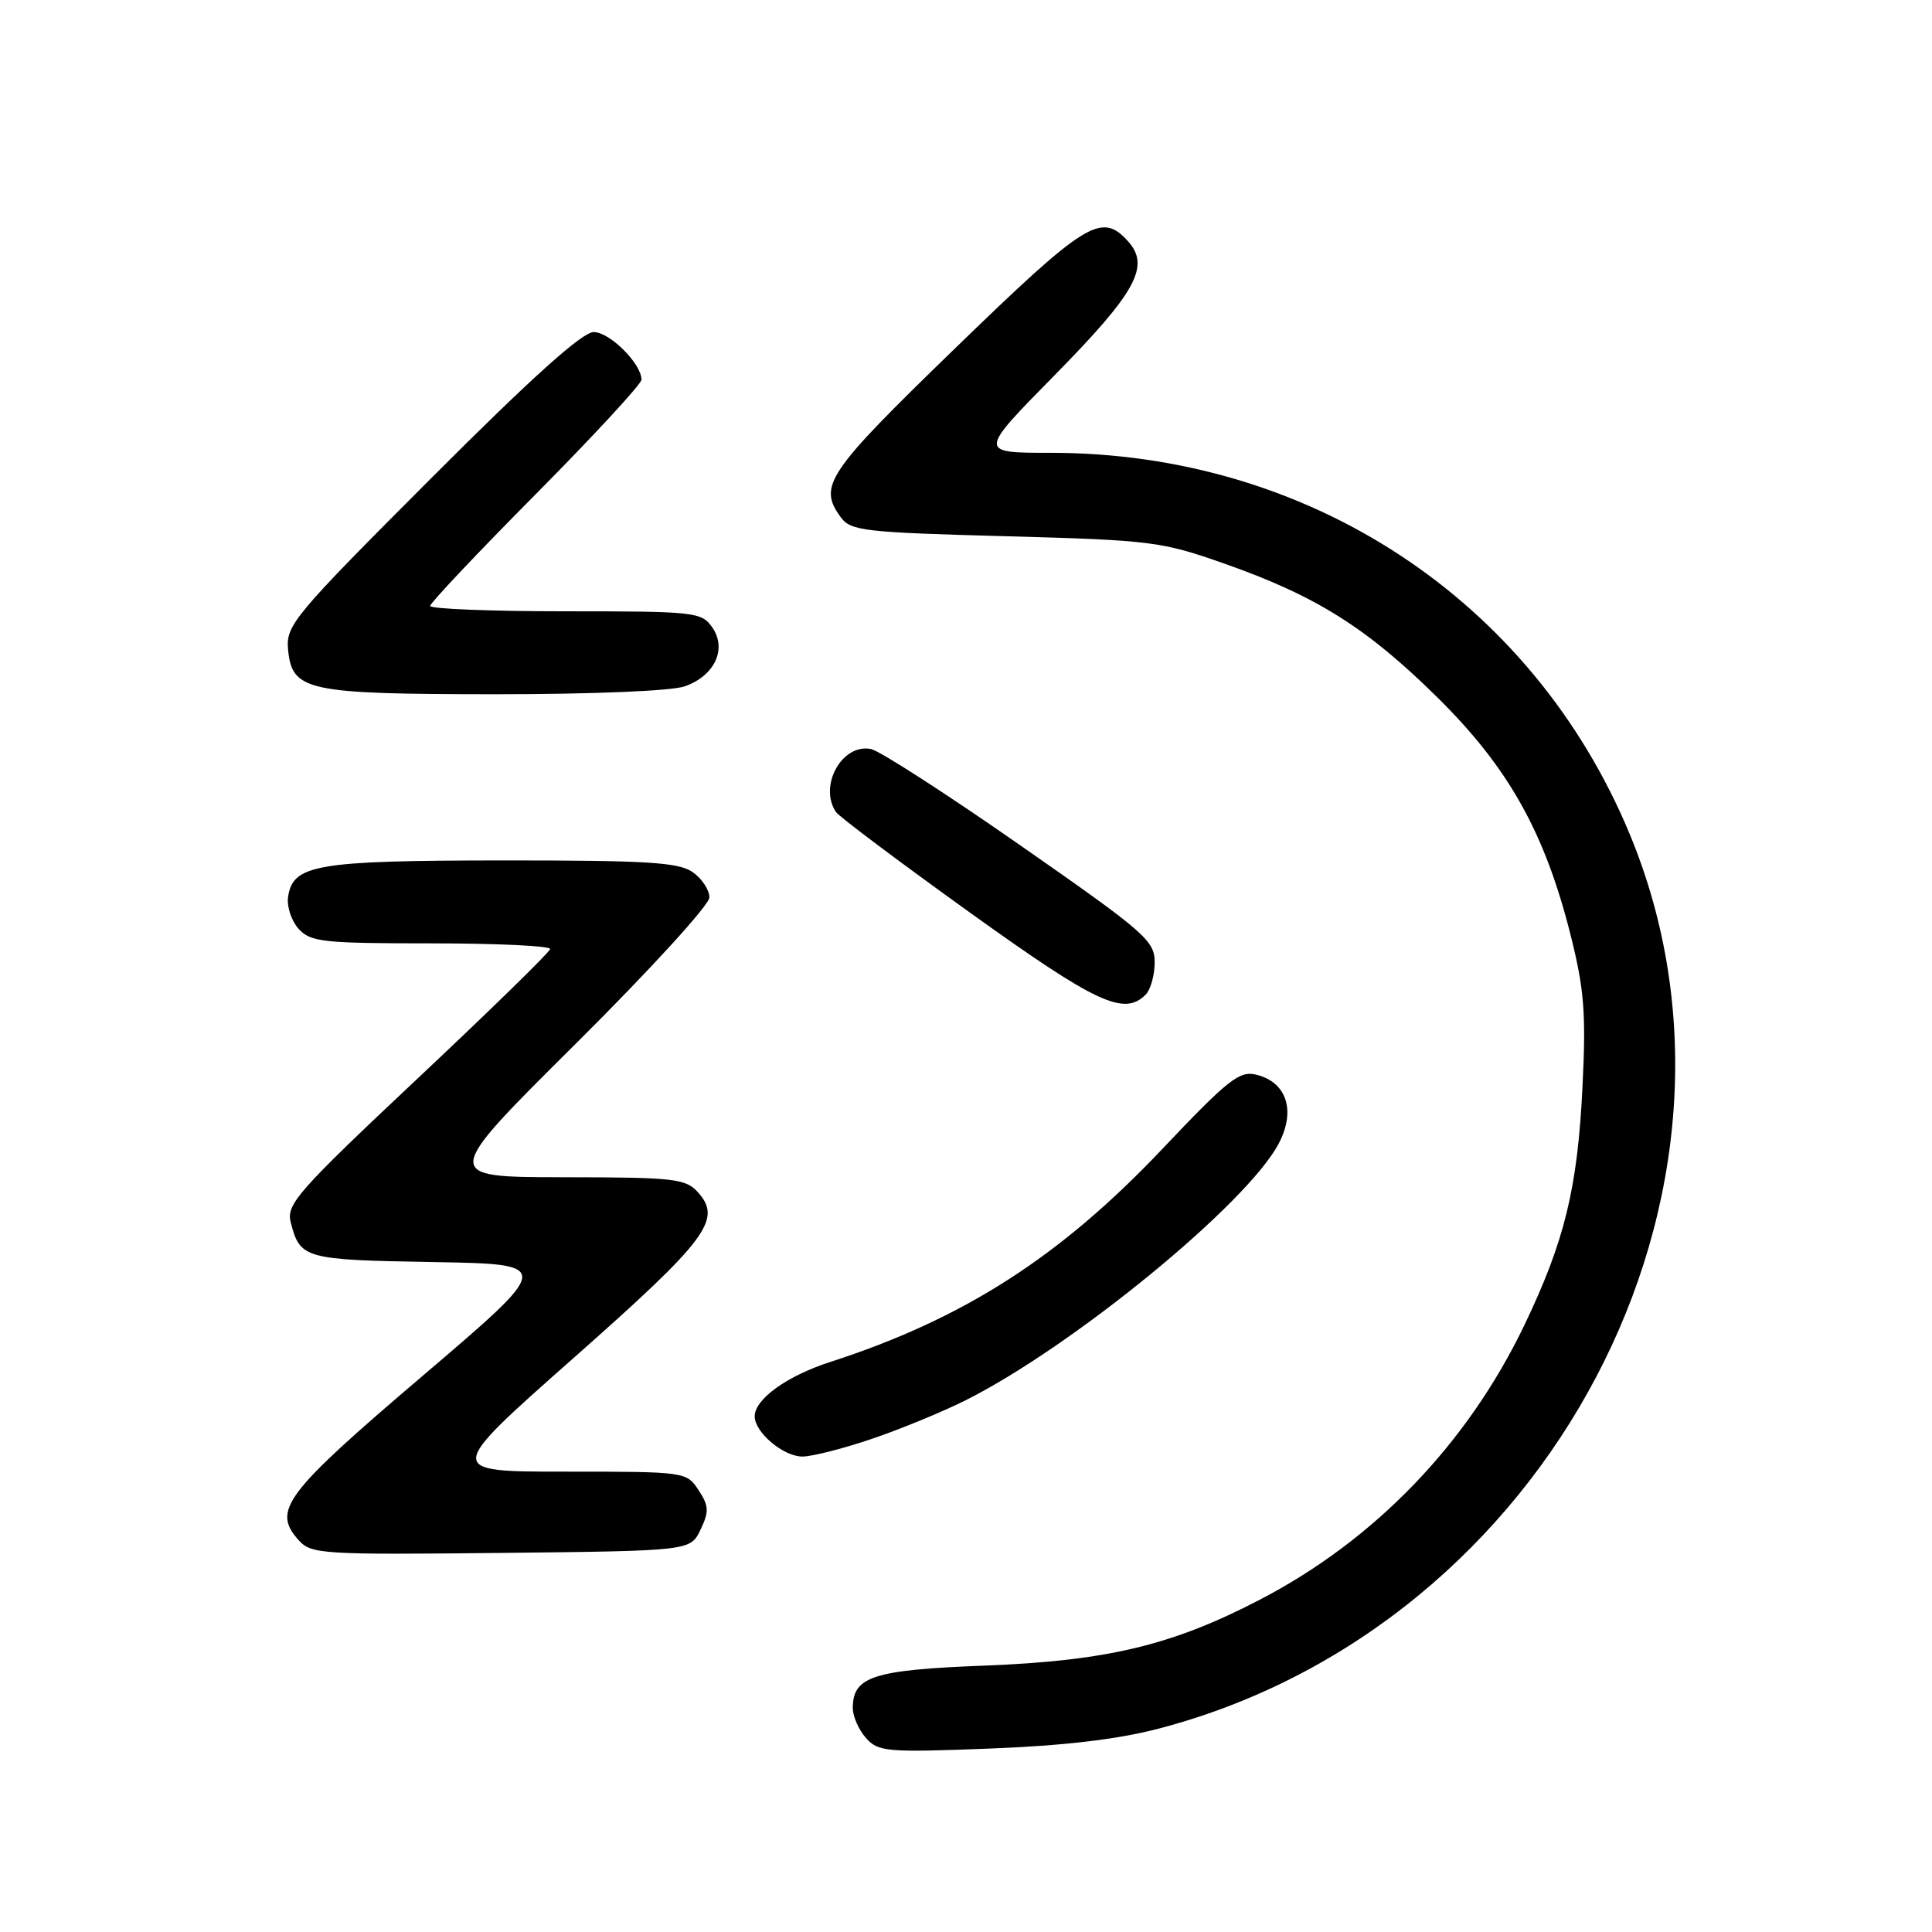 <?xml version="1.0" encoding="UTF-8" standalone="no"?>
<!DOCTYPE svg PUBLIC "-//W3C//DTD SVG 1.1//EN" "http://www.w3.org/Graphics/SVG/1.1/DTD/svg11.dtd" >
<svg xmlns="http://www.w3.org/2000/svg" xmlns:xlink="http://www.w3.org/1999/xlink" version="1.1" viewBox="0 0 256 256">
 <g >
 <path fill="currentColor"
d=" M 153.50 229.06 C 205.26 215.54 235.63 157.81 215.91 110.44 C 203.01 79.46 173.44 60.00 139.24 60.00 C 129.62 60.00 129.62 60.00 139.74 49.72 C 150.56 38.72 152.45 35.26 149.46 31.96 C 145.94 28.07 143.92 29.32 126.61 46.10 C 109.50 62.69 108.36 64.37 111.42 68.56 C 112.72 70.34 114.55 70.55 133.17 71.05 C 152.61 71.58 153.88 71.74 162.26 74.69 C 174.42 78.97 181.15 83.20 190.55 92.50 C 199.92 101.77 204.72 110.36 208.13 123.97 C 209.92 131.11 210.17 134.27 209.69 143.97 C 209.04 157.43 207.32 164.47 201.99 175.58 C 194.44 191.31 182.19 204.03 166.97 211.95 C 155.35 218.00 146.74 220.07 130.50 220.70 C 115.68 221.27 113.00 222.14 113.00 226.33 C 113.00 227.44 113.79 229.22 114.75 230.30 C 116.38 232.12 117.49 232.22 131.00 231.70 C 140.95 231.32 148.01 230.49 153.50 229.06 Z  M 92.82 202.70 C 93.97 200.28 93.94 199.55 92.56 197.45 C 90.97 195.02 90.82 195.00 74.96 195.00 C 58.97 195.00 58.97 195.00 75.97 179.97 C 93.76 164.24 95.75 161.59 92.46 157.96 C 90.84 156.17 89.30 156.00 74.60 155.99 C 58.50 155.97 58.50 155.97 76.25 138.34 C 86.13 128.52 94.00 119.91 94.00 118.91 C 94.00 117.92 93.00 116.41 91.78 115.56 C 89.92 114.26 85.77 114.00 66.53 114.01 C 41.86 114.03 38.79 114.56 38.17 118.86 C 37.99 120.13 38.62 122.03 39.57 123.08 C 41.15 124.82 42.81 125.00 57.15 125.00 C 65.87 125.00 72.95 125.34 72.90 125.75 C 72.84 126.16 64.93 133.89 55.33 142.91 C 39.53 157.76 37.93 159.57 38.51 161.91 C 39.74 166.78 40.28 166.94 57.29 167.23 C 73.38 167.50 73.38 167.50 55.94 182.36 C 37.65 197.95 36.01 200.14 39.60 204.11 C 41.24 205.93 42.73 206.02 66.41 205.77 C 91.47 205.50 91.47 205.50 92.82 202.70 Z  M 115.57 190.64 C 119.38 189.35 124.97 187.04 128.00 185.52 C 142.20 178.37 165.17 159.55 169.41 151.58 C 171.73 147.22 170.53 143.42 166.50 142.41 C 164.23 141.84 162.80 142.97 153.92 152.34 C 140.41 166.59 127.64 174.77 110.00 180.47 C 104.27 182.32 100.00 185.40 100.00 187.67 C 100.00 189.80 103.80 193.00 106.32 193.00 C 107.60 193.00 111.77 191.94 115.57 190.64 Z  M 151.80 131.80 C 152.46 131.14 153.00 129.21 153.00 127.51 C 153.00 124.64 151.75 123.55 135.25 112.05 C 125.49 105.24 116.56 99.48 115.41 99.25 C 111.58 98.48 108.44 104.13 110.77 107.60 C 111.17 108.20 119.11 114.16 128.42 120.85 C 145.28 132.96 148.93 134.67 151.80 131.80 Z  M 90.71 90.95 C 94.70 89.56 96.37 85.98 94.37 83.12 C 92.95 81.09 92.08 81.00 74.94 81.00 C 65.07 81.00 57.00 80.68 57.00 80.29 C 57.00 79.90 63.30 73.23 71.00 65.47 C 78.70 57.70 85.00 50.88 85.00 50.31 C 85.00 48.20 80.79 44.00 78.67 44.00 C 77.16 44.00 70.48 50.00 57.16 63.34 C 38.89 81.63 37.87 82.85 38.17 86.06 C 38.70 91.56 40.58 91.97 65.60 91.99 C 78.50 91.99 88.96 91.56 90.71 90.95 Z "/>
</g>
</svg>